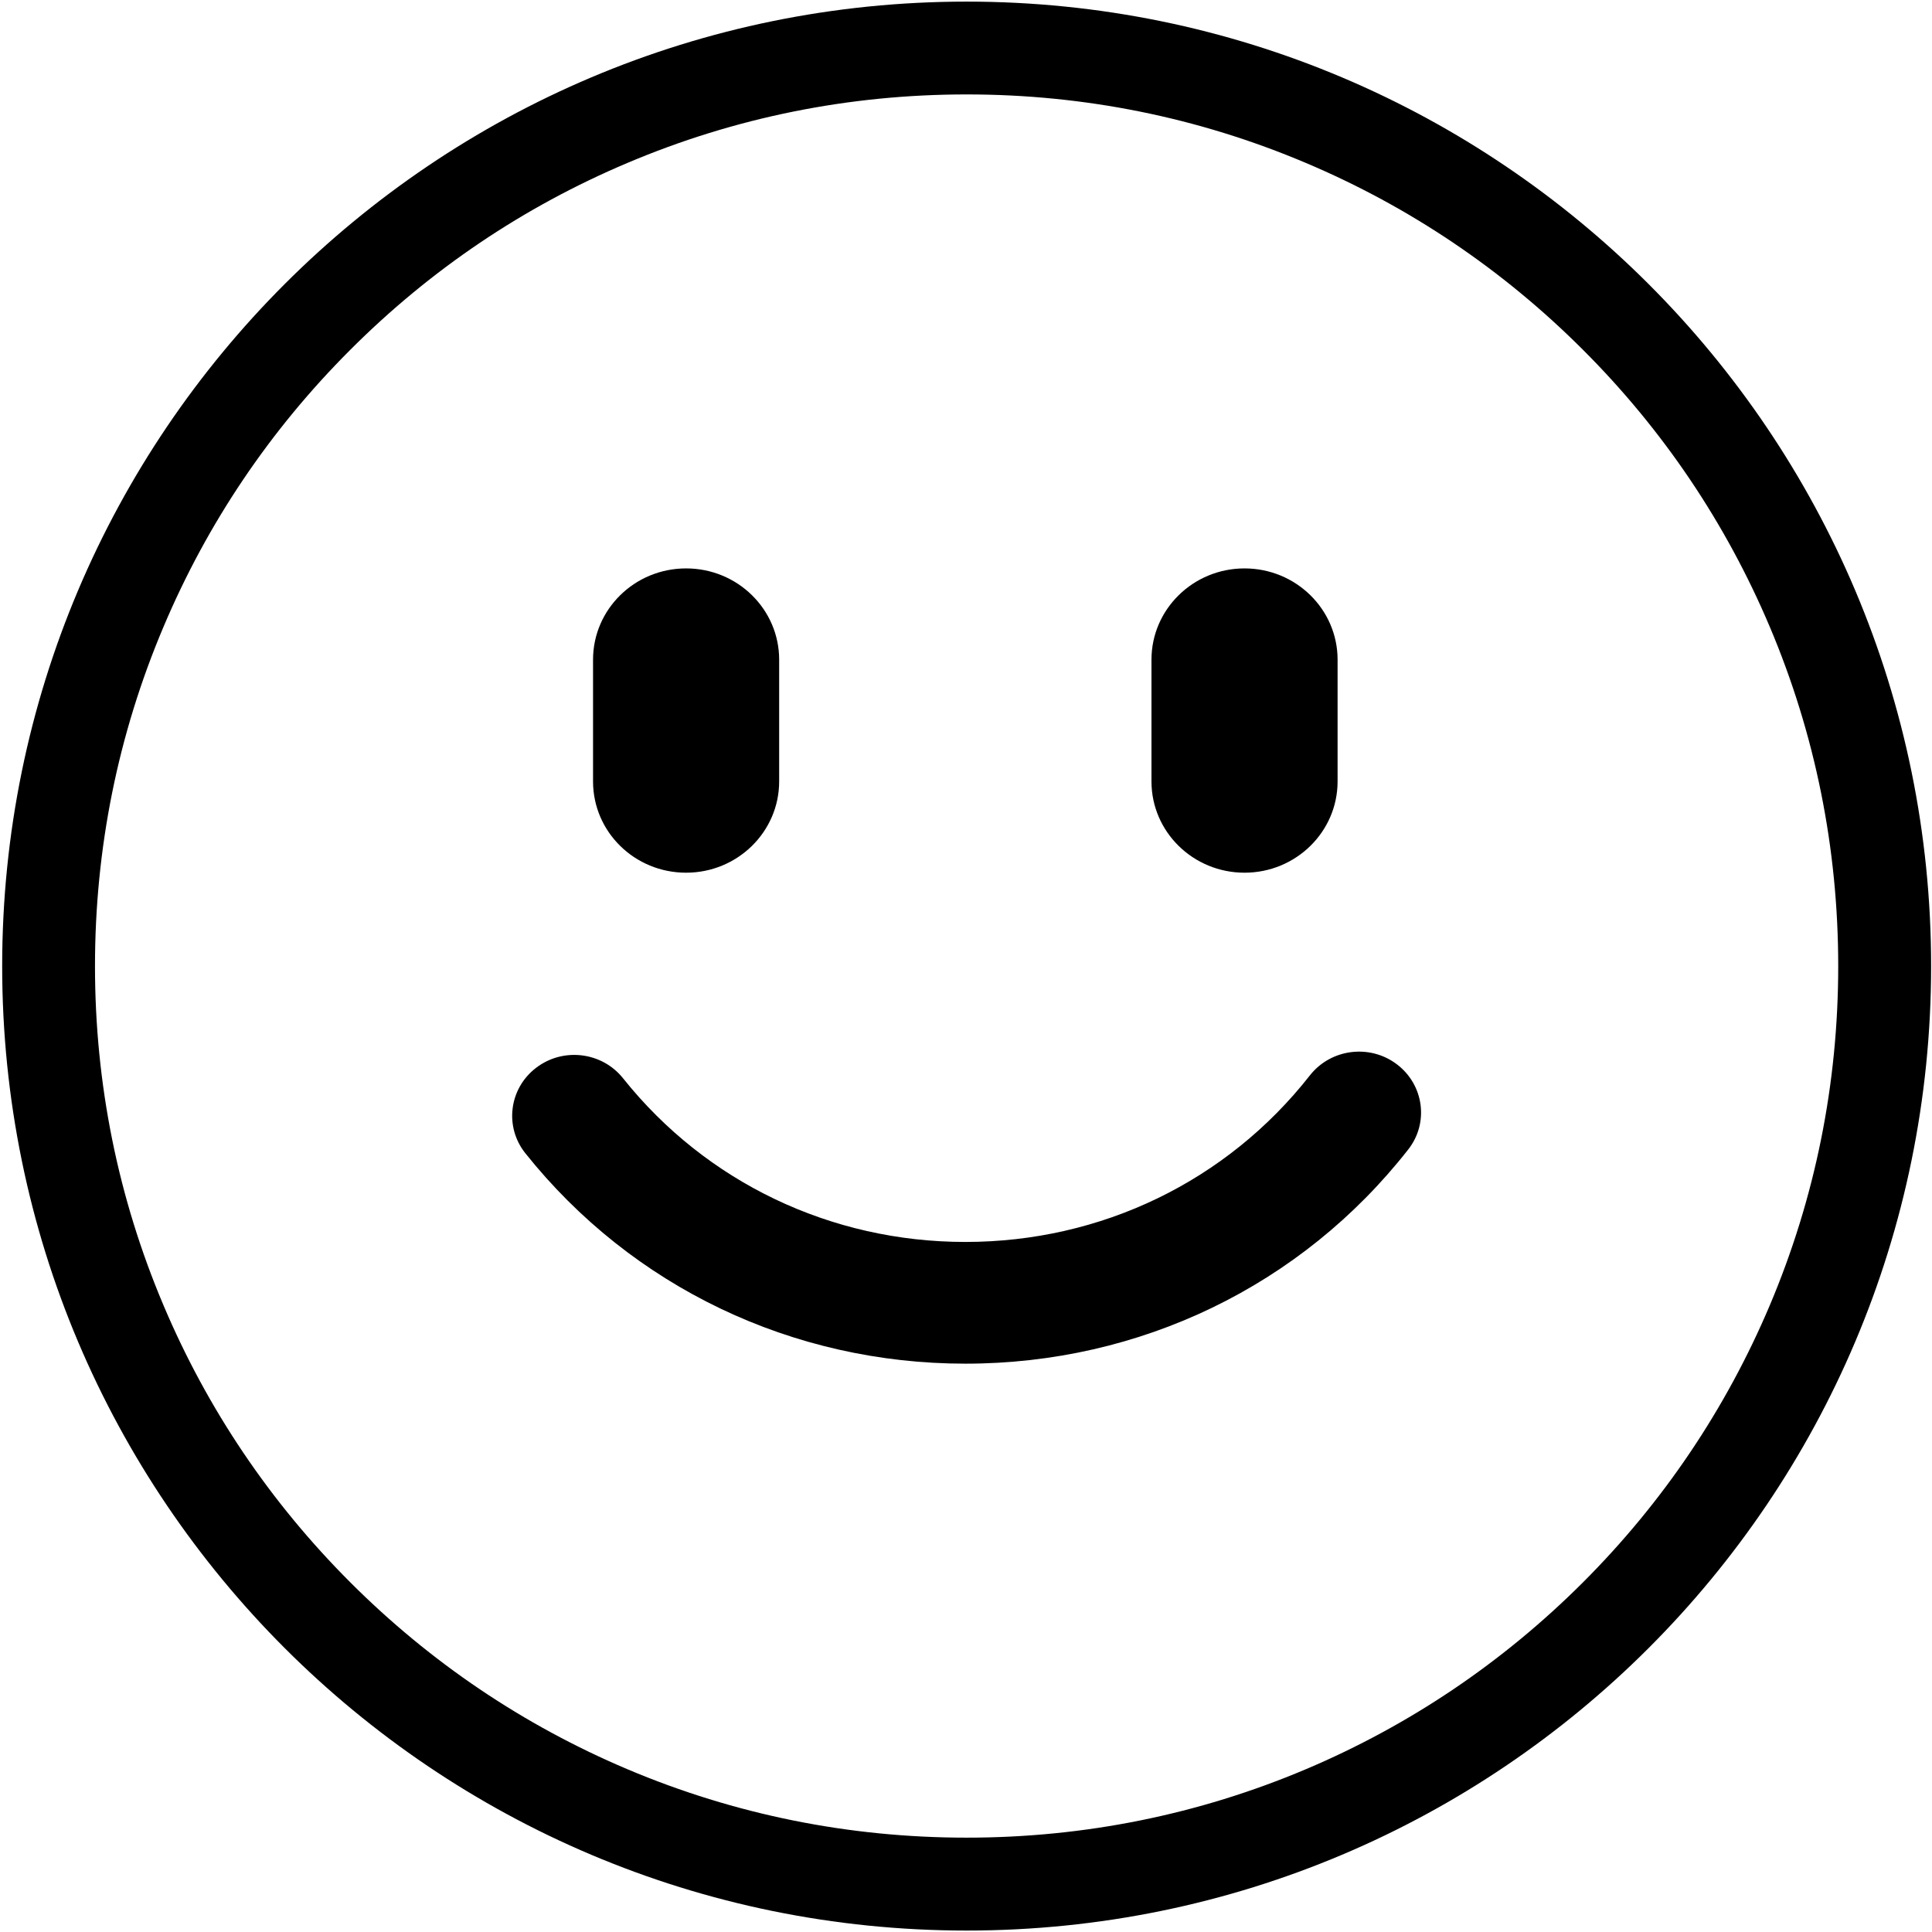 <svg xmlns="http://www.w3.org/2000/svg" viewBox="0 0 24 24">
  <path
    fill-rule="evenodd"
    clip-rule="evenodd"
    d="M12.008 0.02C5.391 0.02 0.027 5.384 0.027 12.001C0.027 18.618 5.391 23.982 12.008 23.982C18.625 23.982 23.989 18.618 23.989 12.001C23.989 5.384 18.625 0.02 12.008 0.02ZM12.008 1.173C13.47 1.173 14.888 1.459 16.222 2.024C17.511 2.569 18.669 3.35 19.664 4.345C20.659 5.339 21.439 6.497 21.985 7.787C22.549 9.121 22.835 10.539 22.835 12.001C22.835 13.463 22.549 14.881 21.985 16.215C21.439 17.504 20.659 18.662 19.664 19.657C18.669 20.651 17.511 21.432 16.222 21.978C14.888 22.542 13.47 22.828 12.008 22.828C10.546 22.828 9.128 22.542 7.794 21.978C6.504 21.432 5.346 20.651 4.352 19.657C3.357 18.662 2.576 17.504 2.031 16.215C1.466 14.881 1.18 13.463 1.18 12.001C1.18 10.539 1.466 9.121 2.031 7.787C2.576 6.497 3.357 5.339 4.352 4.345C5.346 3.35 6.504 2.569 7.794 2.024C9.128 1.459 10.546 1.173 12.008 1.173ZM6.526 14.326C7.851 15.987 9.844 16.94 11.992 16.94C14.163 16.94 16.168 15.971 17.493 14.28C17.753 13.95 17.689 13.475 17.351 13.22C17.014 12.966 16.531 13.028 16.271 13.36C15.24 14.674 13.68 15.428 11.992 15.428C10.321 15.428 8.771 14.687 7.74 13.395C7.477 13.065 6.992 13.008 6.658 13.266C6.323 13.523 6.264 13.998 6.526 14.326ZM8.523 10.841C7.884 10.841 7.367 10.334 7.367 9.707V8.195C7.367 7.569 7.884 7.061 8.523 7.061C9.162 7.061 9.679 7.569 9.679 8.195V9.707C9.679 10.333 9.161 10.841 8.523 10.841ZM14.304 9.707C14.304 10.334 14.822 10.841 15.46 10.841C16.098 10.841 16.616 10.333 16.616 9.707V8.195C16.616 7.569 16.098 7.061 15.46 7.061C14.822 7.061 14.304 7.569 14.304 8.195V9.707Z"
    fill="currentColor"
  />
</svg>
